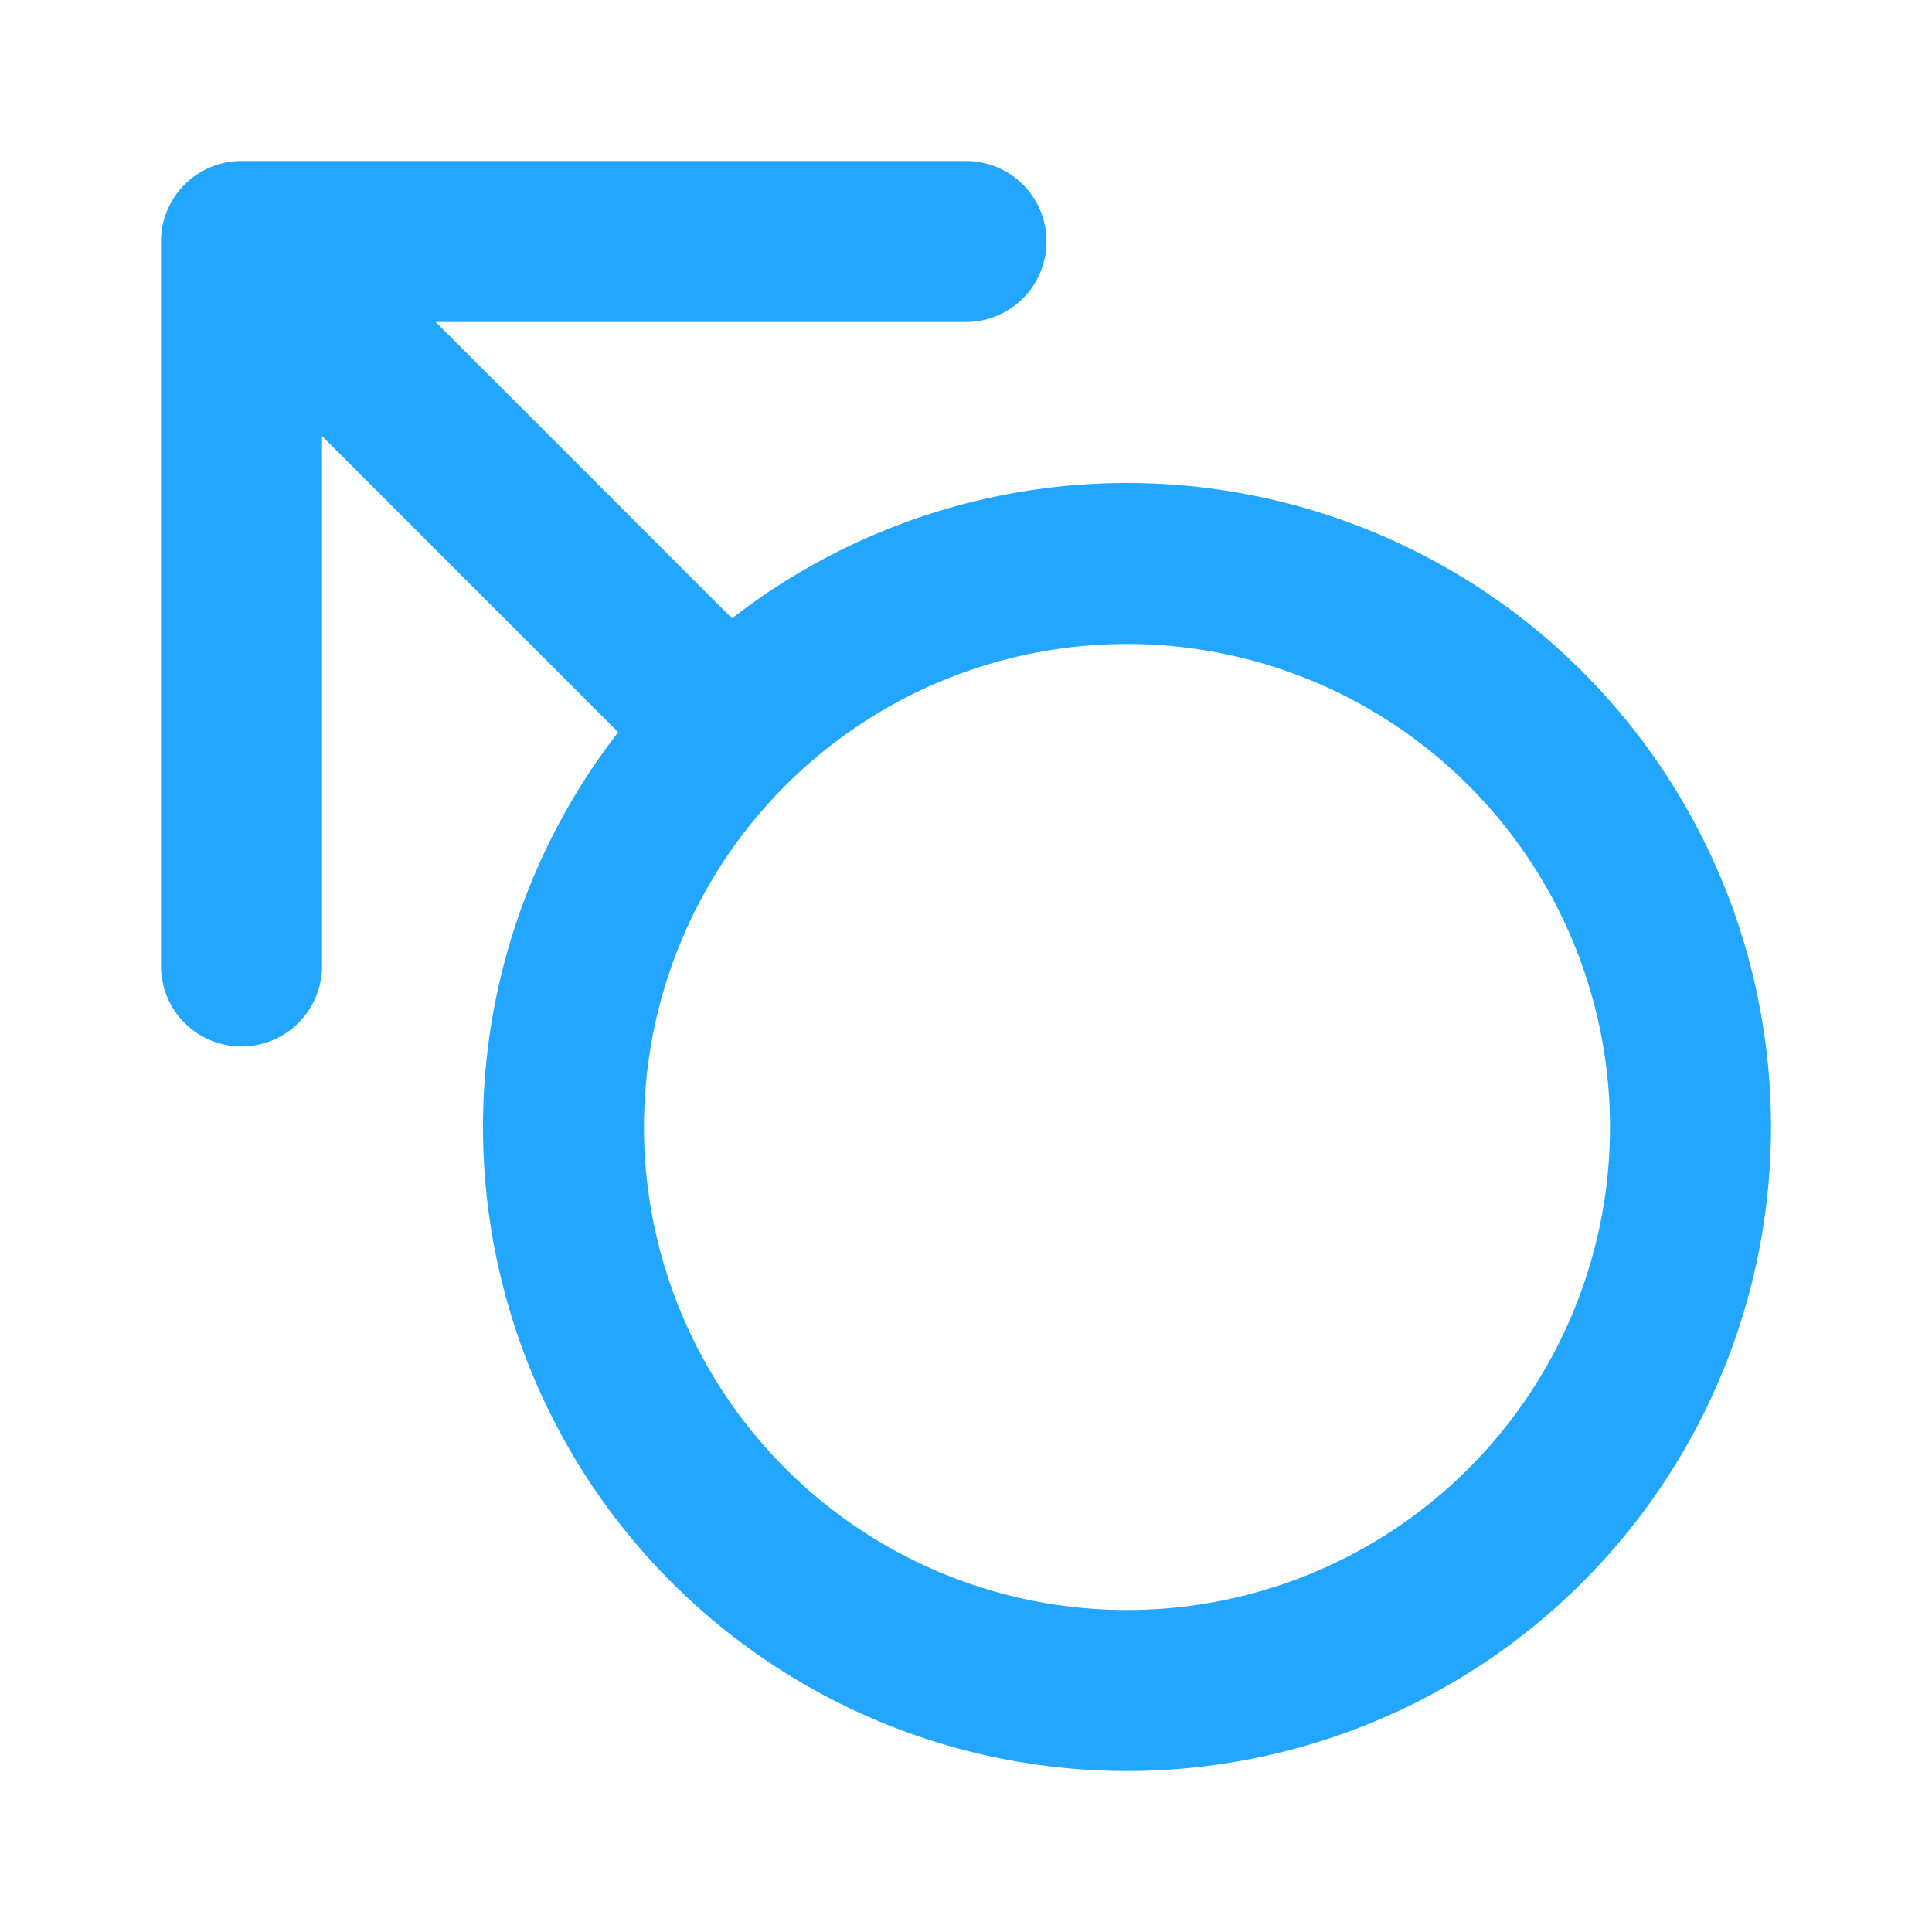 <svg xmlns="http://www.w3.org/2000/svg" viewBox="0 0 120 120"><defs><style>.cls-1{fill:#22a6ff;}</style></defs><title>icon_male</title><g id="male"><path class="cls-1" d="M70,40A30,30,0,1,1,40,70,30,30,0,0,1,70,40m0-10a40,40,0,1,0,40,40A40,40,0,0,0,70,30Z"/><path class="cls-1" d="M42,47a5,5,0,0,1-3.54-1.46l-25-25a5,5,0,0,1,7.07-7.07l25,25A5,5,0,0,1,42,47Z"/><path class="cls-1" d="M15,65a5,5,0,0,1-5-5V15a5,5,0,0,1,5-5H60a5,5,0,0,1,0,10H20V60A5,5,0,0,1,15,65Z"/></g></svg>